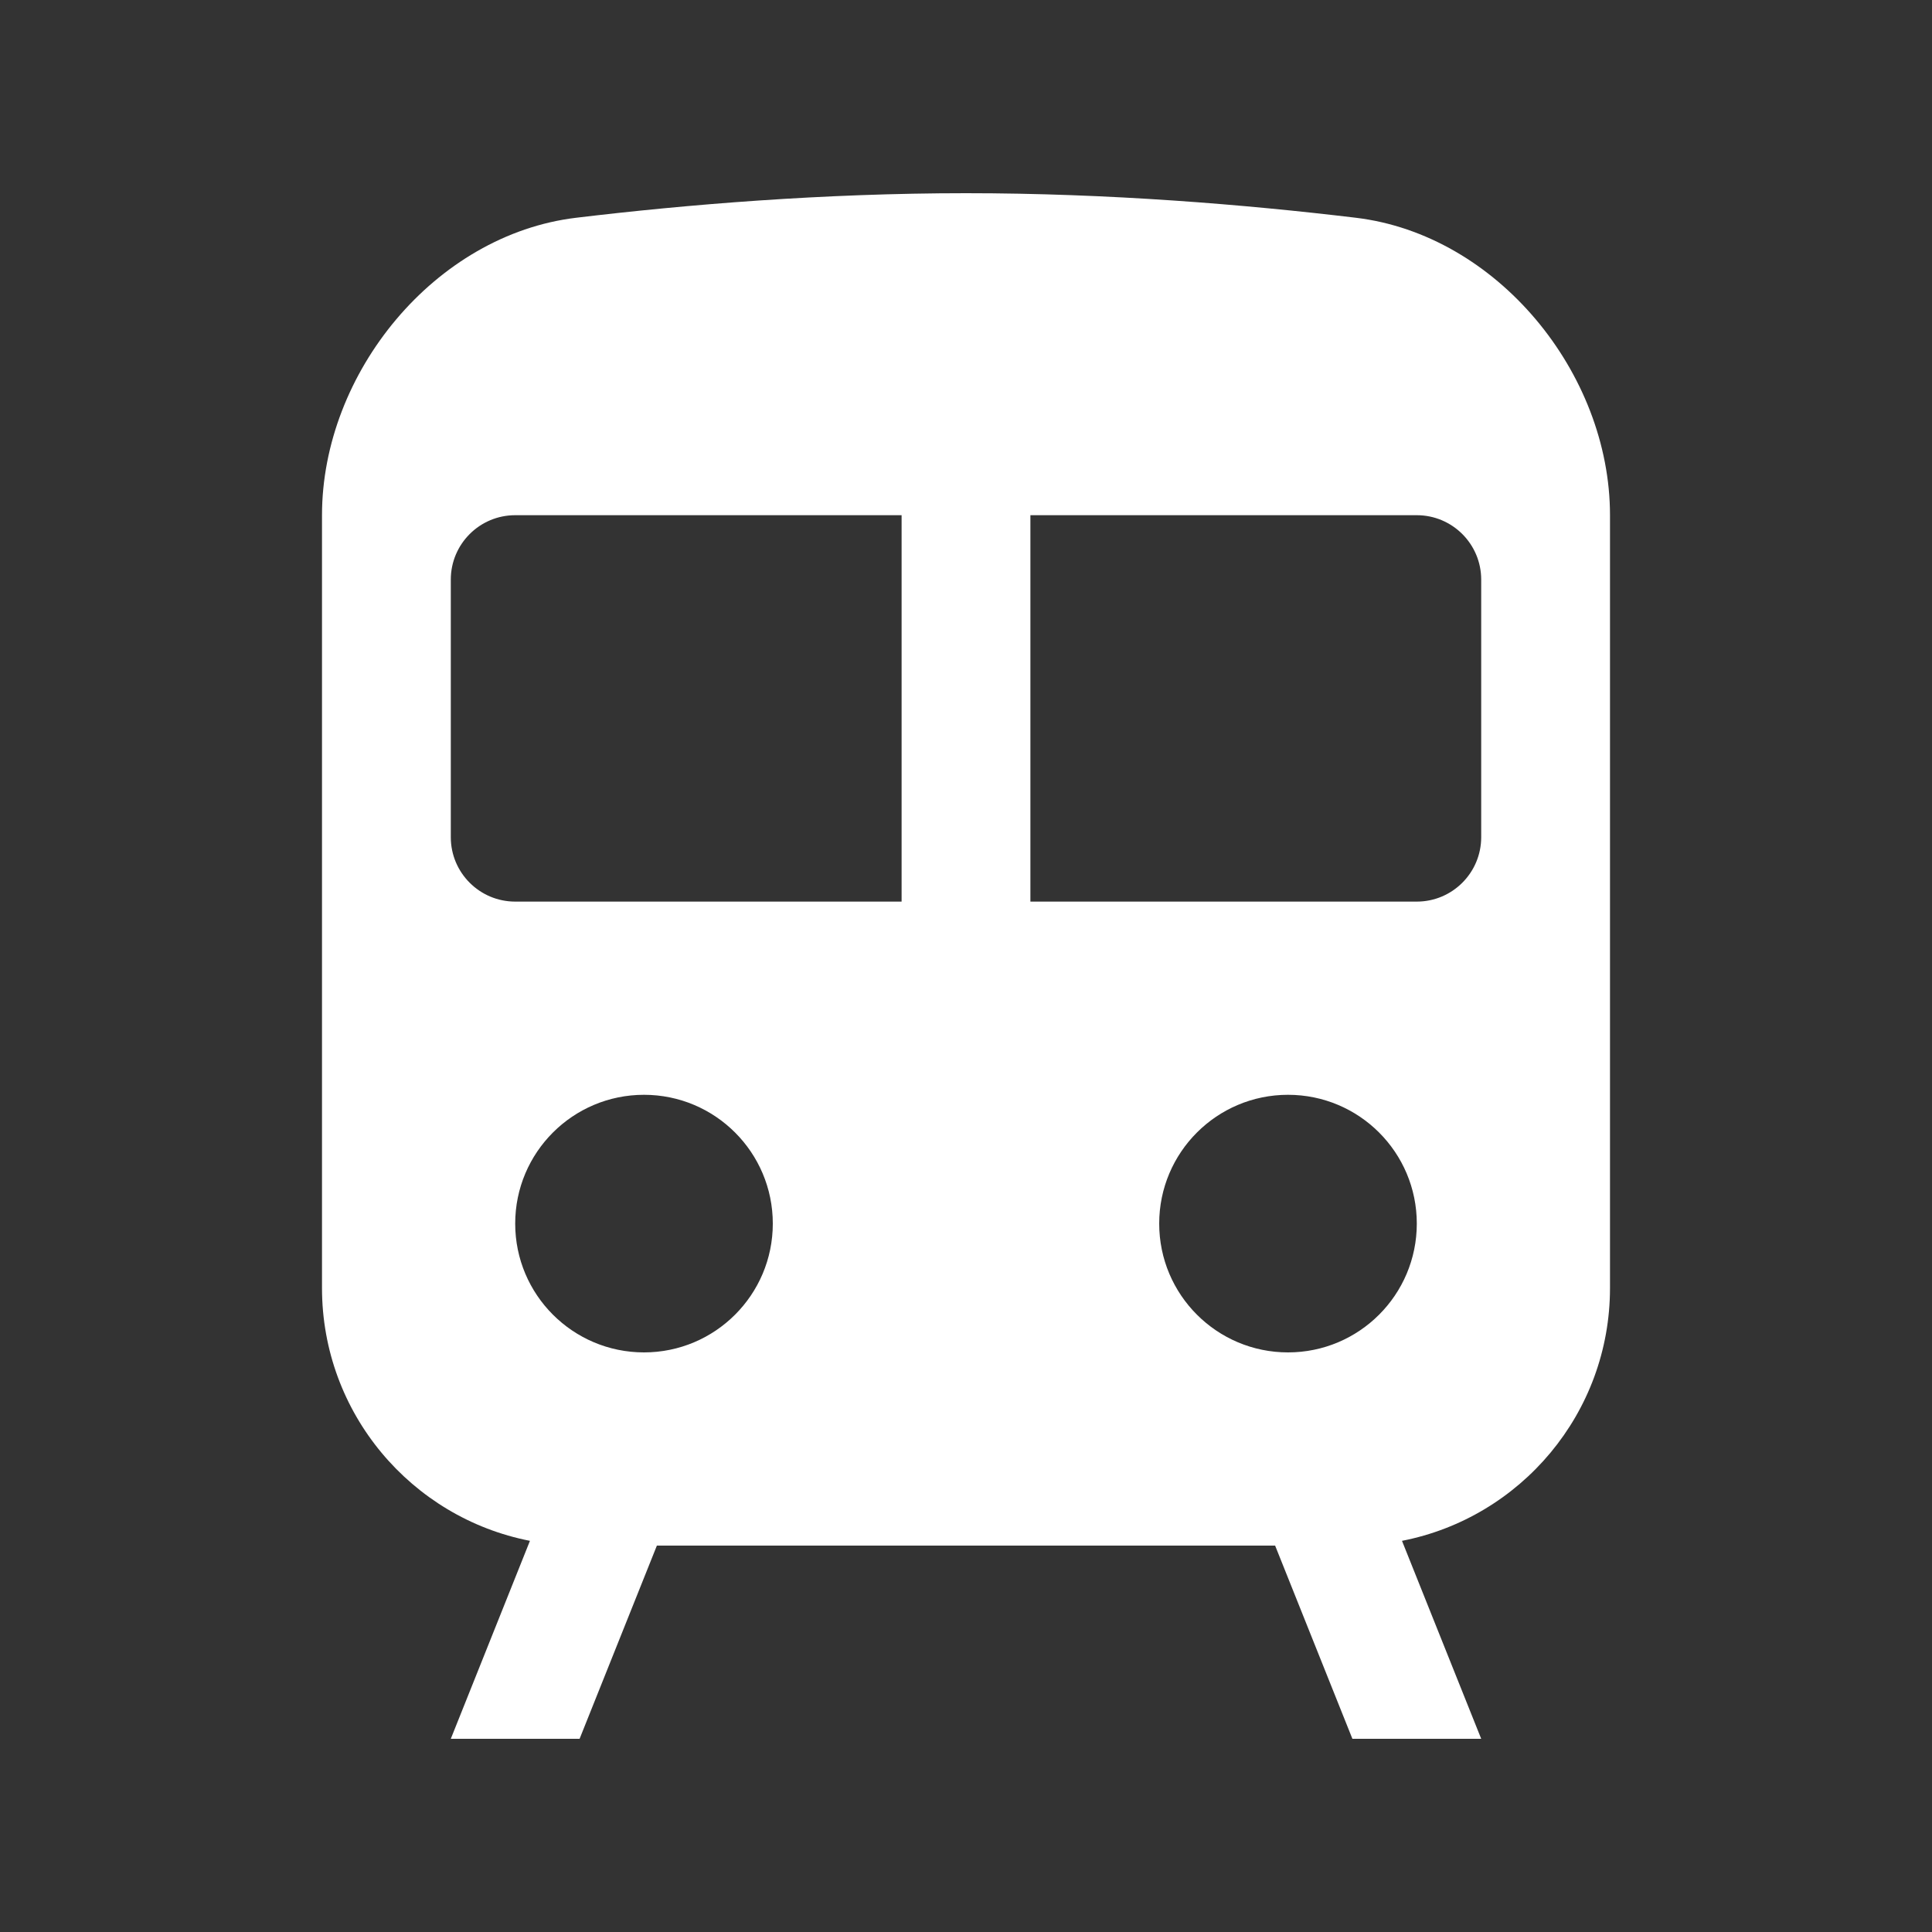<svg width="30" height="30" viewBox="0 0 30 30" version="1.1" xmlns="http://www.w3.org/2000/svg" xmlns:xlink="http://www.w3.org/1999/xlink">
<rect x="0" y="0" width="30" height="30" fill="#333333" stroke="none"/>
<title>train-white</title>
<desc>Created using Figma</desc>
<g id="Canvas" transform="translate(-7034 1225)">
<clipPath id="clip-0" clip-rule="evenodd">
<path d="M 7034 -1225L 7064 -1225L 7064 -1195L 7034 -1195L 7034 -1225Z" fill="#FFFFFF"/>
</clipPath>
<g id="train-white" clip-path="url(#clip-0)">
<g id="Group">
<g id="Union">
<use xlink:href="#path0_fill" transform="translate(7039 -1222)" fill="#FFFFFF"/>
</g>
</g>
</g>
</g>
<defs>
<path id="path0_fill" fill-rule="evenodd" d="M 0 5C 0 2.791 1.755 0.643 3.949 0.381C 5.659 0.176 7.778 0 10 0C 12.222 0 14.341 0.176 16.051 0.381C 18.245 0.643 20 2.791 20 5L 20 17C 20 18.946 18.611 20.567 16.77 20.926L 18 24L 16 24L 14.8 21L 5.2 21L 4 24L 2 24L 3.229 20.926C 1.389 20.567 0 18.946 0 17L 0 5ZM 2 6C 2 5.448 2.448 5 3 5L 9 5L 9 11L 3 11C 2.448 11 2 10.552 2 10L 2 6ZM 17 5L 11 5L 11 11L 17 11C 17.552 11 18 10.552 18 10L 18 6C 18 5.448 17.552 5 17 5ZM 7 16C 7 17.105 6.104 18 5 18C 3.896 18 3 17.105 3 16C 3 14.895 3.896 14 5 14C 6.104 14 7 14.895 7 16ZM 15 18C 16.105 18 17 17.105 17 16C 17 14.895 16.105 14 15 14C 13.896 14 13 14.895 13 16C 13 17.105 13.896 18 15 18Z"/>
</defs>
</svg>
